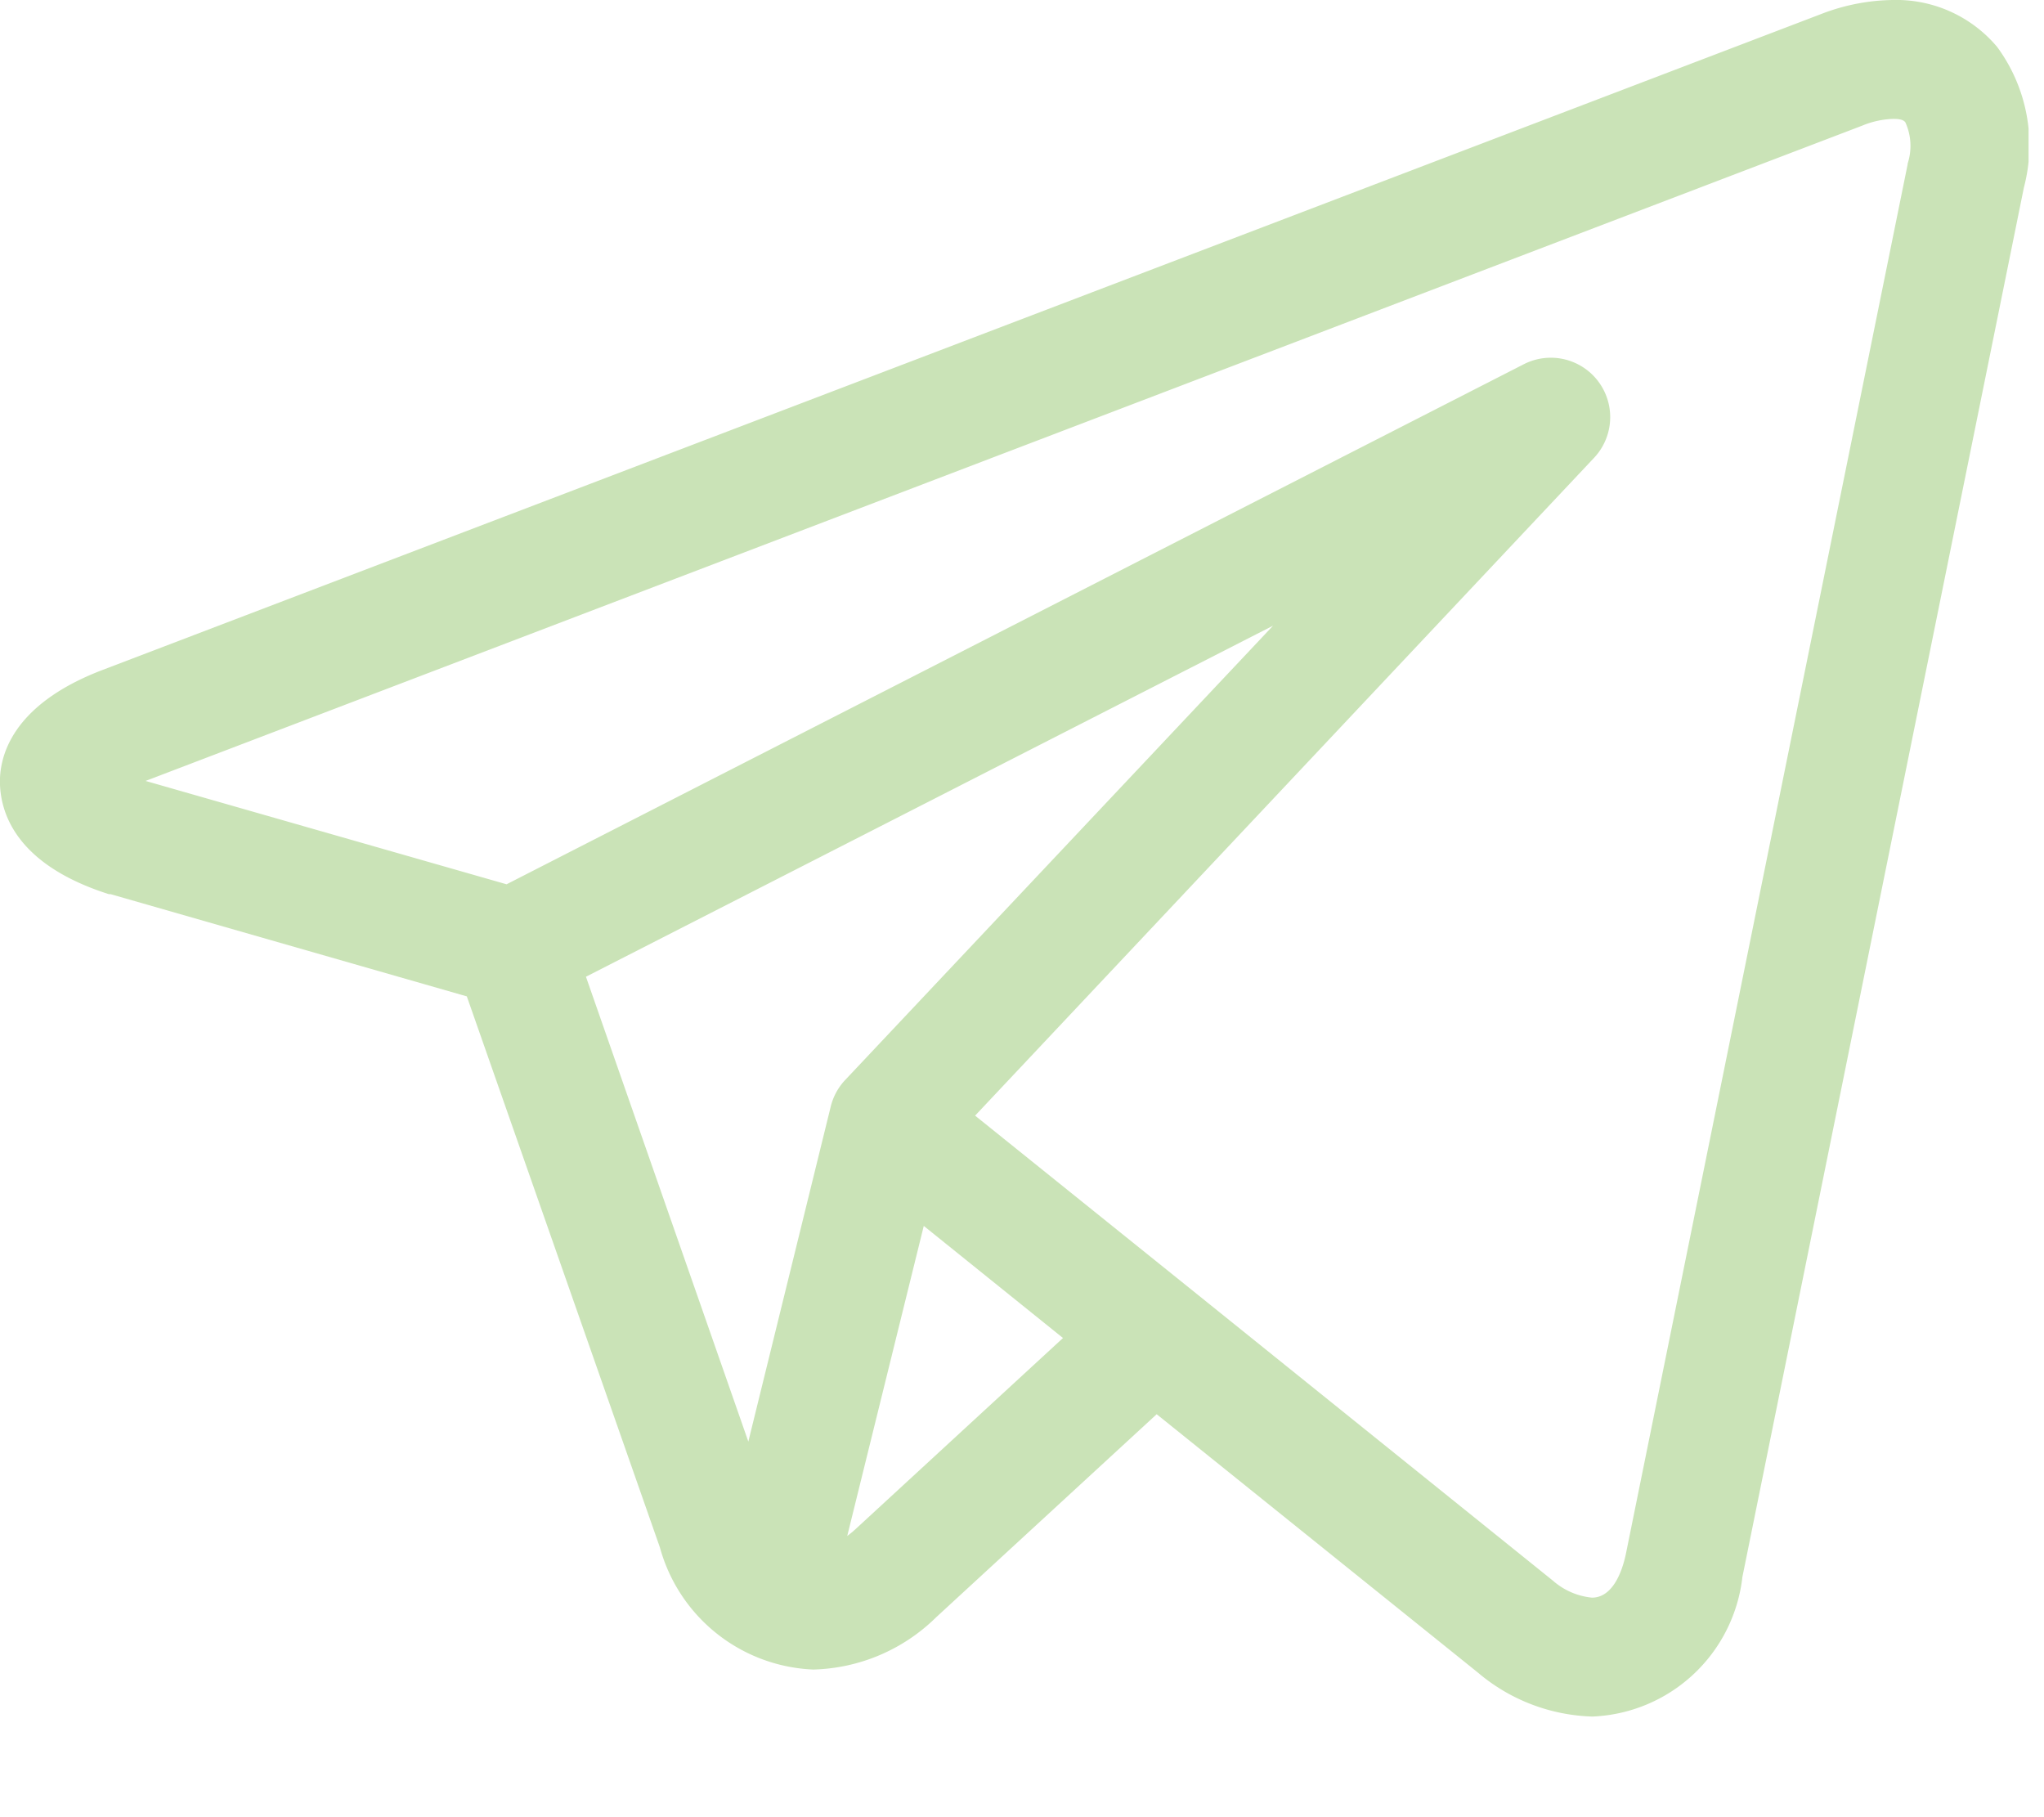<svg width="18" height="16" fill="none" xmlns="http://www.w3.org/2000/svg"><g clip-path="url(#clip0_4_22)"><path d="M17.588.414a1.16 1.16 0 00-.92-.414c-.22.003-.438.047-.642.128L.9 5.9c-.8.306-.911.766-.9 1.013.011.247.141.7.959.96h.015l3.137.9 1.7 4.851A1.464 1.464 0 007.162 14.7a1.6 1.6 0 001.084-.462l1.94-1.786L13 14.715l.027.022.007.006c.279.23.627.36.988.371a1.386 1.386 0 001.322-1.229l2.479-12.234a1.46 1.46 0 00-.235-1.237zM5.16 8.6l6.051-3.091-3.768 4a.522.522 0 00-.127.233l-.726 2.951L5.16 8.6zm2.377 4.861a.874.874 0 01-.076.063l.674-2.73 1.226.987-1.824 1.68zM16.8 1.443l-2.481 12.234c-.024.117-.1.39-.3.39a.61.61 0 01-.343-.149l-3.189-2.567-1.9-1.528 5.449-5.79a.523.523 0 00-.619-.825L4.461 7.786l-3.179-.91L16.4 1.106a.768.768 0 01.269-.059c.032 0 .089 0 .11.03a.5.5 0 01.019.367l.002-.001z" fill="#CAE3B7"/></g><defs><clipPath id="clip0_4_22"><path fill="#fff" d="M0 0h17.864v15.114H0z"/></clipPath></defs></svg>